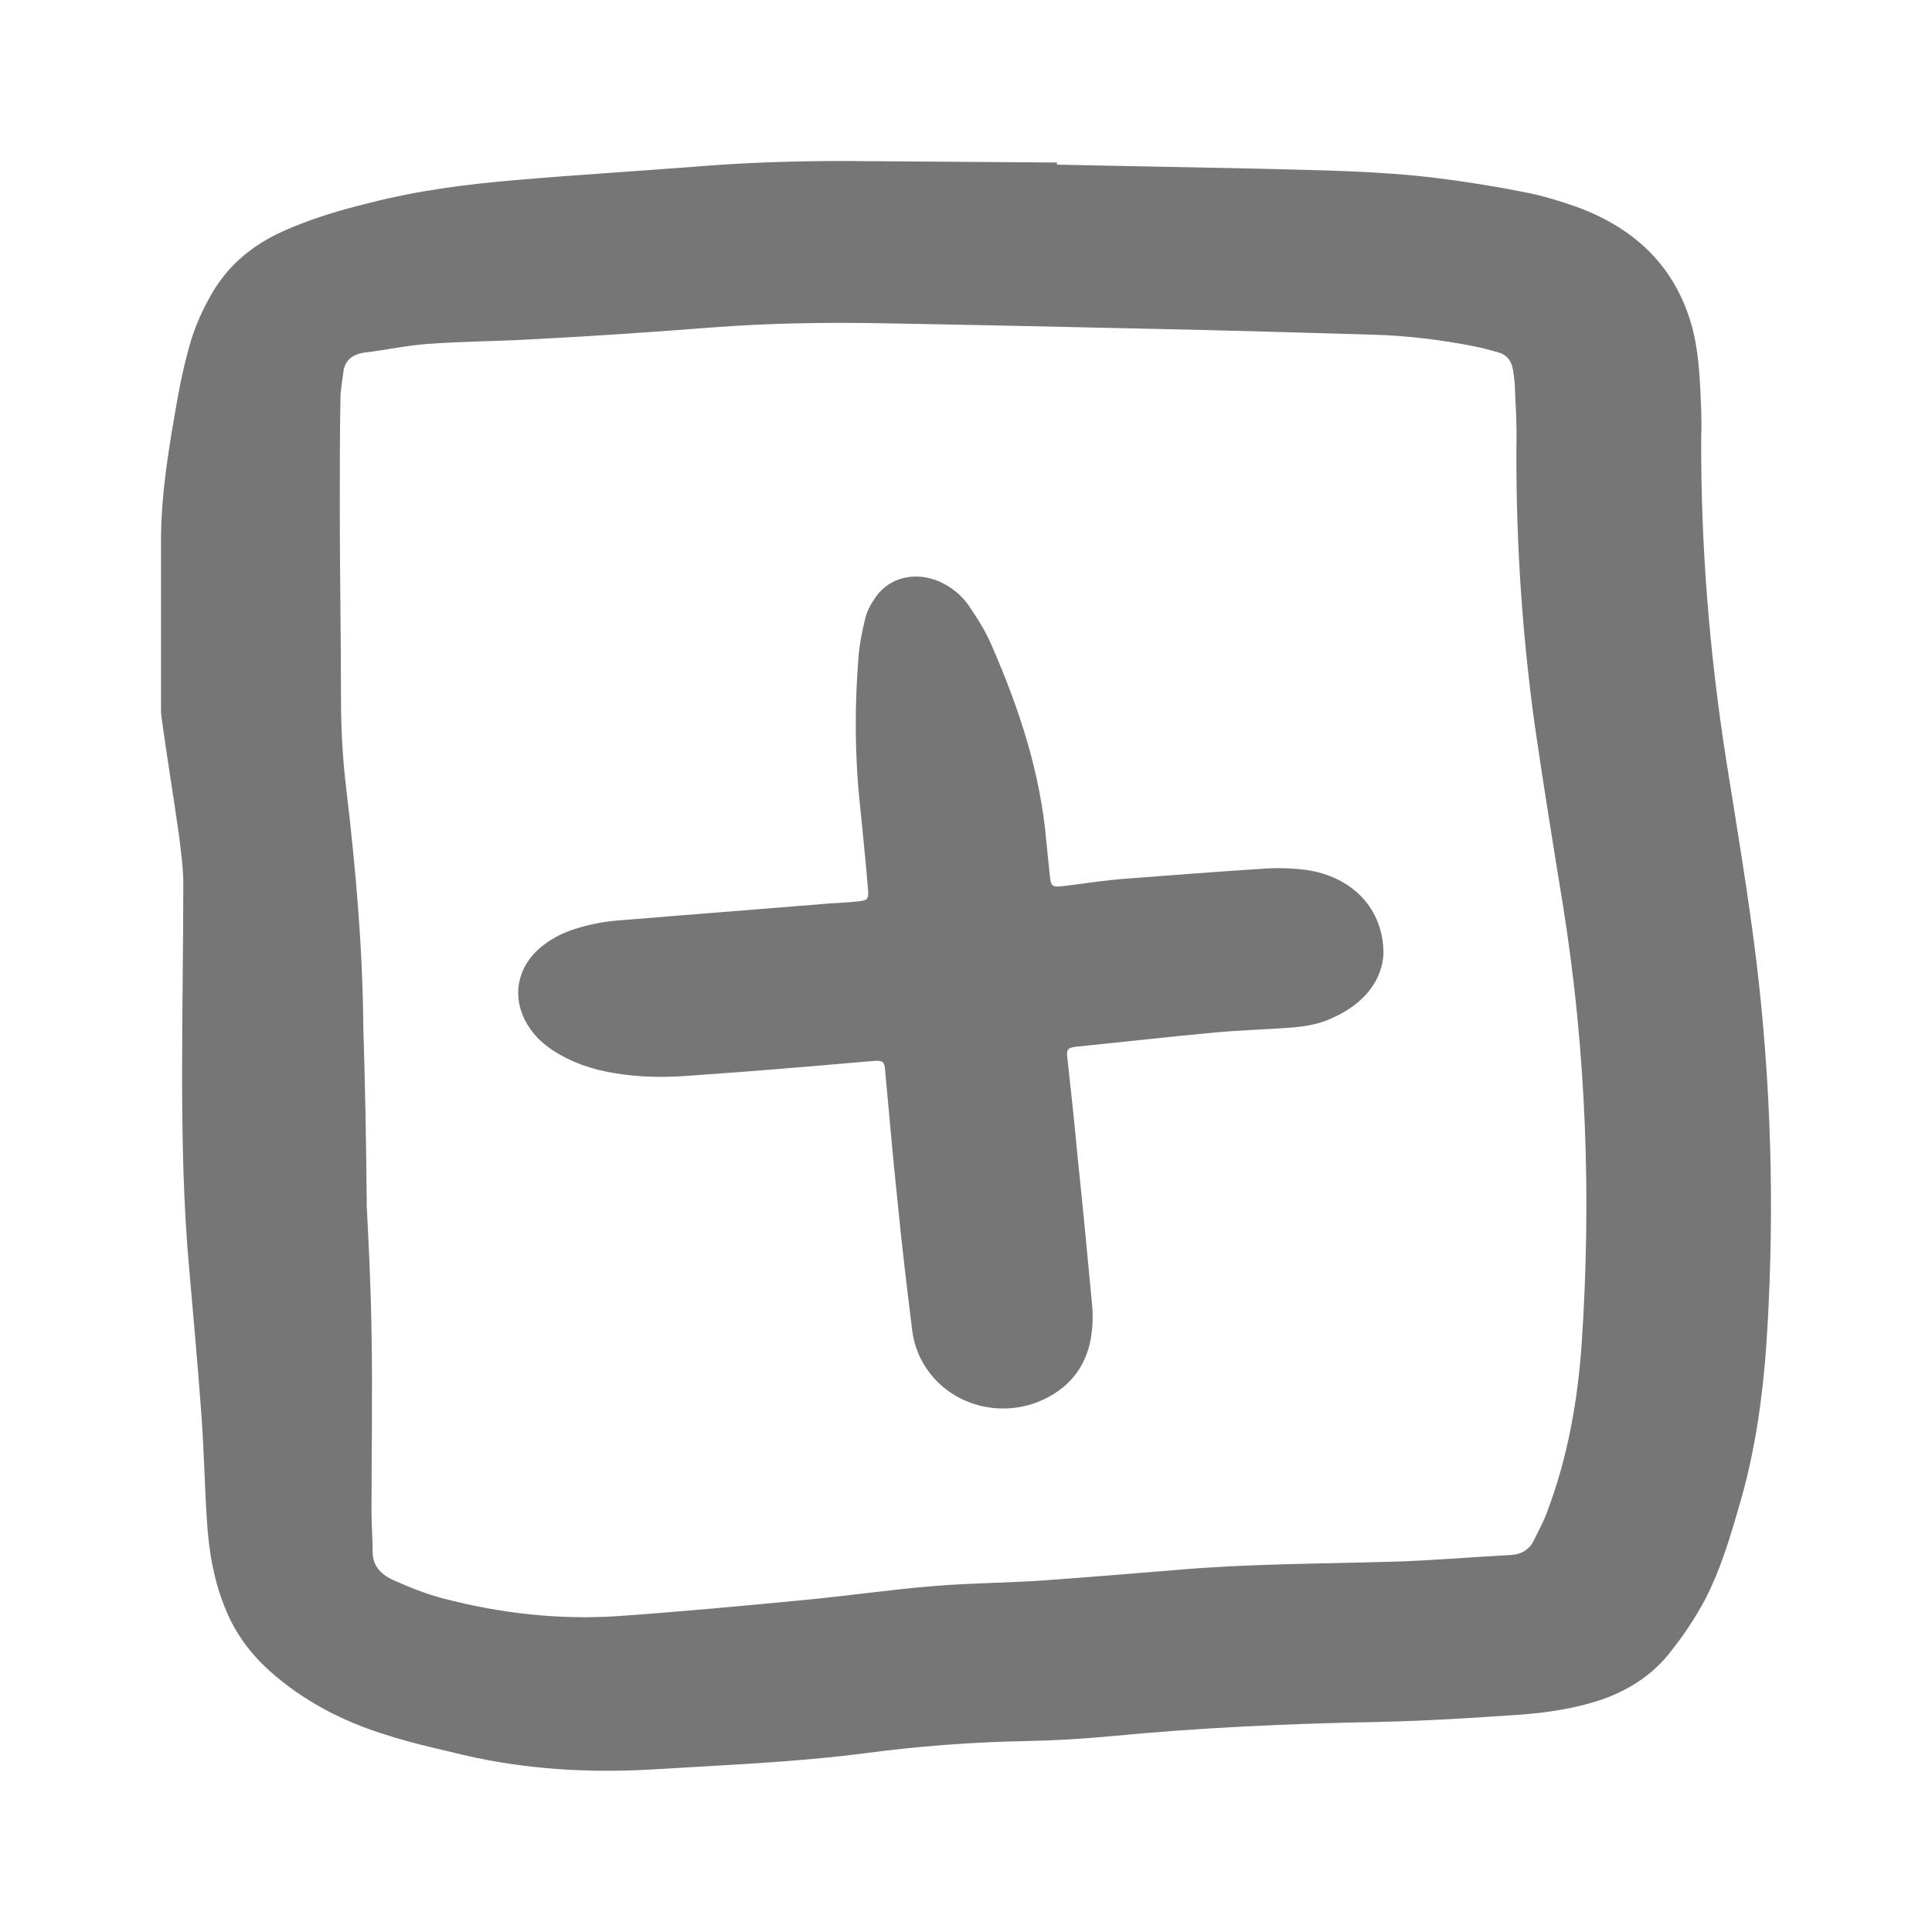 <svg width="24" height="24" viewBox="0 0 24 24" fill="none" xmlns="http://www.w3.org/2000/svg">
<g clip-path="url(#clip0_40347_1989)">
<path d="M13.129 2.045C13.974 2.064 14.811 2.077 15.656 2.096C16.384 2.116 17.12 2.122 17.849 2.212C18.213 2.257 18.57 2.315 18.926 2.385C19.138 2.424 19.349 2.488 19.553 2.558C20.369 2.847 20.857 3.38 21.039 4.137C21.111 4.452 21.119 4.773 21.133 5.087C21.133 5.196 21.14 5.306 21.133 5.415C21.126 6.769 21.235 8.117 21.446 9.458C21.578 10.286 21.716 11.108 21.818 11.936C22 13.451 22.044 14.965 21.956 16.486C21.913 17.244 21.818 17.995 21.599 18.727C21.49 19.105 21.374 19.49 21.192 19.85C21.06 20.1 20.9 20.338 20.718 20.562C20.5 20.825 20.215 21.005 19.873 21.121C19.56 21.223 19.225 21.275 18.89 21.3C18.315 21.339 17.732 21.377 17.157 21.39C16.028 21.41 14.899 21.461 13.777 21.57C13.435 21.602 13.092 21.621 12.75 21.628C12.073 21.641 11.395 21.692 10.725 21.782C10.077 21.865 9.422 21.904 8.766 21.942C8.54 21.955 8.322 21.968 8.096 21.981C7.309 22.026 6.53 21.981 5.758 21.801C5.438 21.724 5.11 21.653 4.797 21.551C4.251 21.384 3.755 21.121 3.347 20.755C3.114 20.543 2.932 20.299 2.816 20.023C2.655 19.651 2.59 19.253 2.568 18.849C2.539 18.393 2.532 17.937 2.495 17.481C2.452 16.91 2.401 16.339 2.35 15.761C2.277 14.946 2.262 14.137 2.262 13.322C2.262 12.539 2.277 11.756 2.277 10.973C2.277 10.78 2.248 10.588 2.226 10.395C2.16 9.92 2.08 9.445 2.015 8.97C1.993 8.836 1.993 8.694 1.993 8.56C1.993 7.931 1.993 7.302 2 6.673C2.007 6.095 2.102 5.53 2.204 4.959C2.248 4.709 2.306 4.452 2.379 4.208C2.437 4.028 2.517 3.849 2.612 3.682C2.808 3.322 3.114 3.053 3.515 2.873C3.857 2.719 4.221 2.61 4.593 2.52C5.19 2.366 5.795 2.289 6.406 2.237C7.149 2.173 7.885 2.128 8.628 2.071C9.247 2.019 9.866 2 10.485 2C11.366 2.006 12.248 2.013 13.136 2.019C13.129 2.026 13.129 2.032 13.129 2.045ZM4.556 14.985C4.578 15.421 4.607 15.973 4.615 16.532C4.629 17.282 4.615 18.033 4.615 18.784C4.615 18.951 4.629 19.112 4.629 19.279C4.629 19.439 4.717 19.548 4.877 19.625C5.081 19.715 5.285 19.799 5.503 19.856C6.217 20.042 6.945 20.126 7.688 20.075C8.431 20.023 9.181 19.953 9.924 19.882C10.485 19.831 11.046 19.747 11.607 19.702C12.058 19.664 12.517 19.664 12.969 19.632C13.515 19.593 14.061 19.548 14.607 19.503C15.489 19.426 16.377 19.426 17.266 19.401C17.761 19.388 18.264 19.343 18.759 19.317C18.897 19.311 18.992 19.253 19.05 19.144C19.108 19.022 19.174 18.906 19.218 18.784C19.473 18.11 19.596 17.417 19.647 16.711C19.771 14.882 19.706 13.053 19.414 11.236C19.291 10.479 19.167 9.715 19.058 8.958C18.897 7.77 18.824 6.576 18.839 5.376C18.839 5.177 18.824 4.978 18.817 4.773C18.81 4.702 18.803 4.632 18.788 4.561C18.766 4.471 18.708 4.401 18.606 4.375C18.511 4.349 18.417 4.323 18.322 4.304C17.907 4.221 17.477 4.169 17.047 4.157C16.151 4.131 15.256 4.105 14.36 4.086C13.216 4.06 12.066 4.035 10.922 4.015C10.23 4.003 9.538 4.015 8.854 4.067C8.111 4.125 7.368 4.176 6.625 4.214C6.188 4.24 5.751 4.24 5.314 4.272C5.052 4.291 4.789 4.349 4.52 4.381C4.36 4.407 4.28 4.49 4.265 4.625C4.251 4.741 4.229 4.85 4.229 4.965C4.221 5.415 4.221 5.87 4.221 6.32C4.221 7.109 4.236 7.899 4.236 8.694C4.236 9.067 4.258 9.433 4.301 9.798C4.418 10.78 4.505 11.762 4.513 12.751C4.535 13.457 4.549 14.163 4.556 14.985Z" fill="#767676"/>
<path d="M17.186 11.846C17.171 12.167 16.96 12.462 16.559 12.642C16.399 12.719 16.224 12.751 16.05 12.764C15.722 12.79 15.401 12.796 15.074 12.828C14.513 12.879 13.952 12.944 13.384 13.001C13.26 13.014 13.245 13.033 13.26 13.149C13.304 13.547 13.347 13.945 13.384 14.349C13.449 14.965 13.508 15.588 13.566 16.204C13.581 16.345 13.573 16.486 13.551 16.628C13.486 16.987 13.275 17.263 12.889 17.417C12.408 17.603 11.862 17.456 11.556 17.064C11.425 16.897 11.352 16.711 11.33 16.512C11.264 15.979 11.199 15.44 11.148 14.908C11.09 14.368 11.046 13.836 10.995 13.296C10.988 13.187 10.966 13.168 10.835 13.181C10.507 13.207 10.179 13.239 9.851 13.264C9.4 13.303 8.956 13.335 8.504 13.367C8.213 13.386 7.914 13.38 7.623 13.329C7.346 13.284 7.091 13.194 6.865 13.046C6.741 12.963 6.639 12.867 6.567 12.751C6.341 12.404 6.414 11.994 6.756 11.737C6.873 11.647 7.004 11.583 7.149 11.538C7.346 11.474 7.543 11.442 7.747 11.429C8.599 11.358 9.451 11.294 10.303 11.223C10.419 11.217 10.536 11.21 10.653 11.198C10.776 11.185 10.791 11.172 10.784 11.063C10.755 10.704 10.718 10.35 10.682 9.991C10.616 9.368 10.616 8.752 10.667 8.13C10.682 7.982 10.711 7.834 10.747 7.687C10.769 7.59 10.82 7.501 10.878 7.417C11.053 7.167 11.374 7.096 11.672 7.225C11.825 7.295 11.949 7.398 12.036 7.526C12.146 7.687 12.248 7.847 12.32 8.021C12.663 8.804 12.925 9.606 12.998 10.453C13.012 10.594 13.027 10.736 13.041 10.877C13.056 11.018 13.071 11.024 13.231 11.005C13.486 10.973 13.733 10.934 13.988 10.915C14.578 10.87 15.168 10.825 15.758 10.787C15.911 10.78 16.071 10.787 16.224 10.806C16.8 10.89 17.186 11.287 17.186 11.846Z" fill="#767676"/>
</g>
<defs>
<clipPath id="clip0_40347_1989">
<rect width="20" height="20" fill="white" transform="translate(2 2)"/>
</clipPath>
</defs>
</svg>
